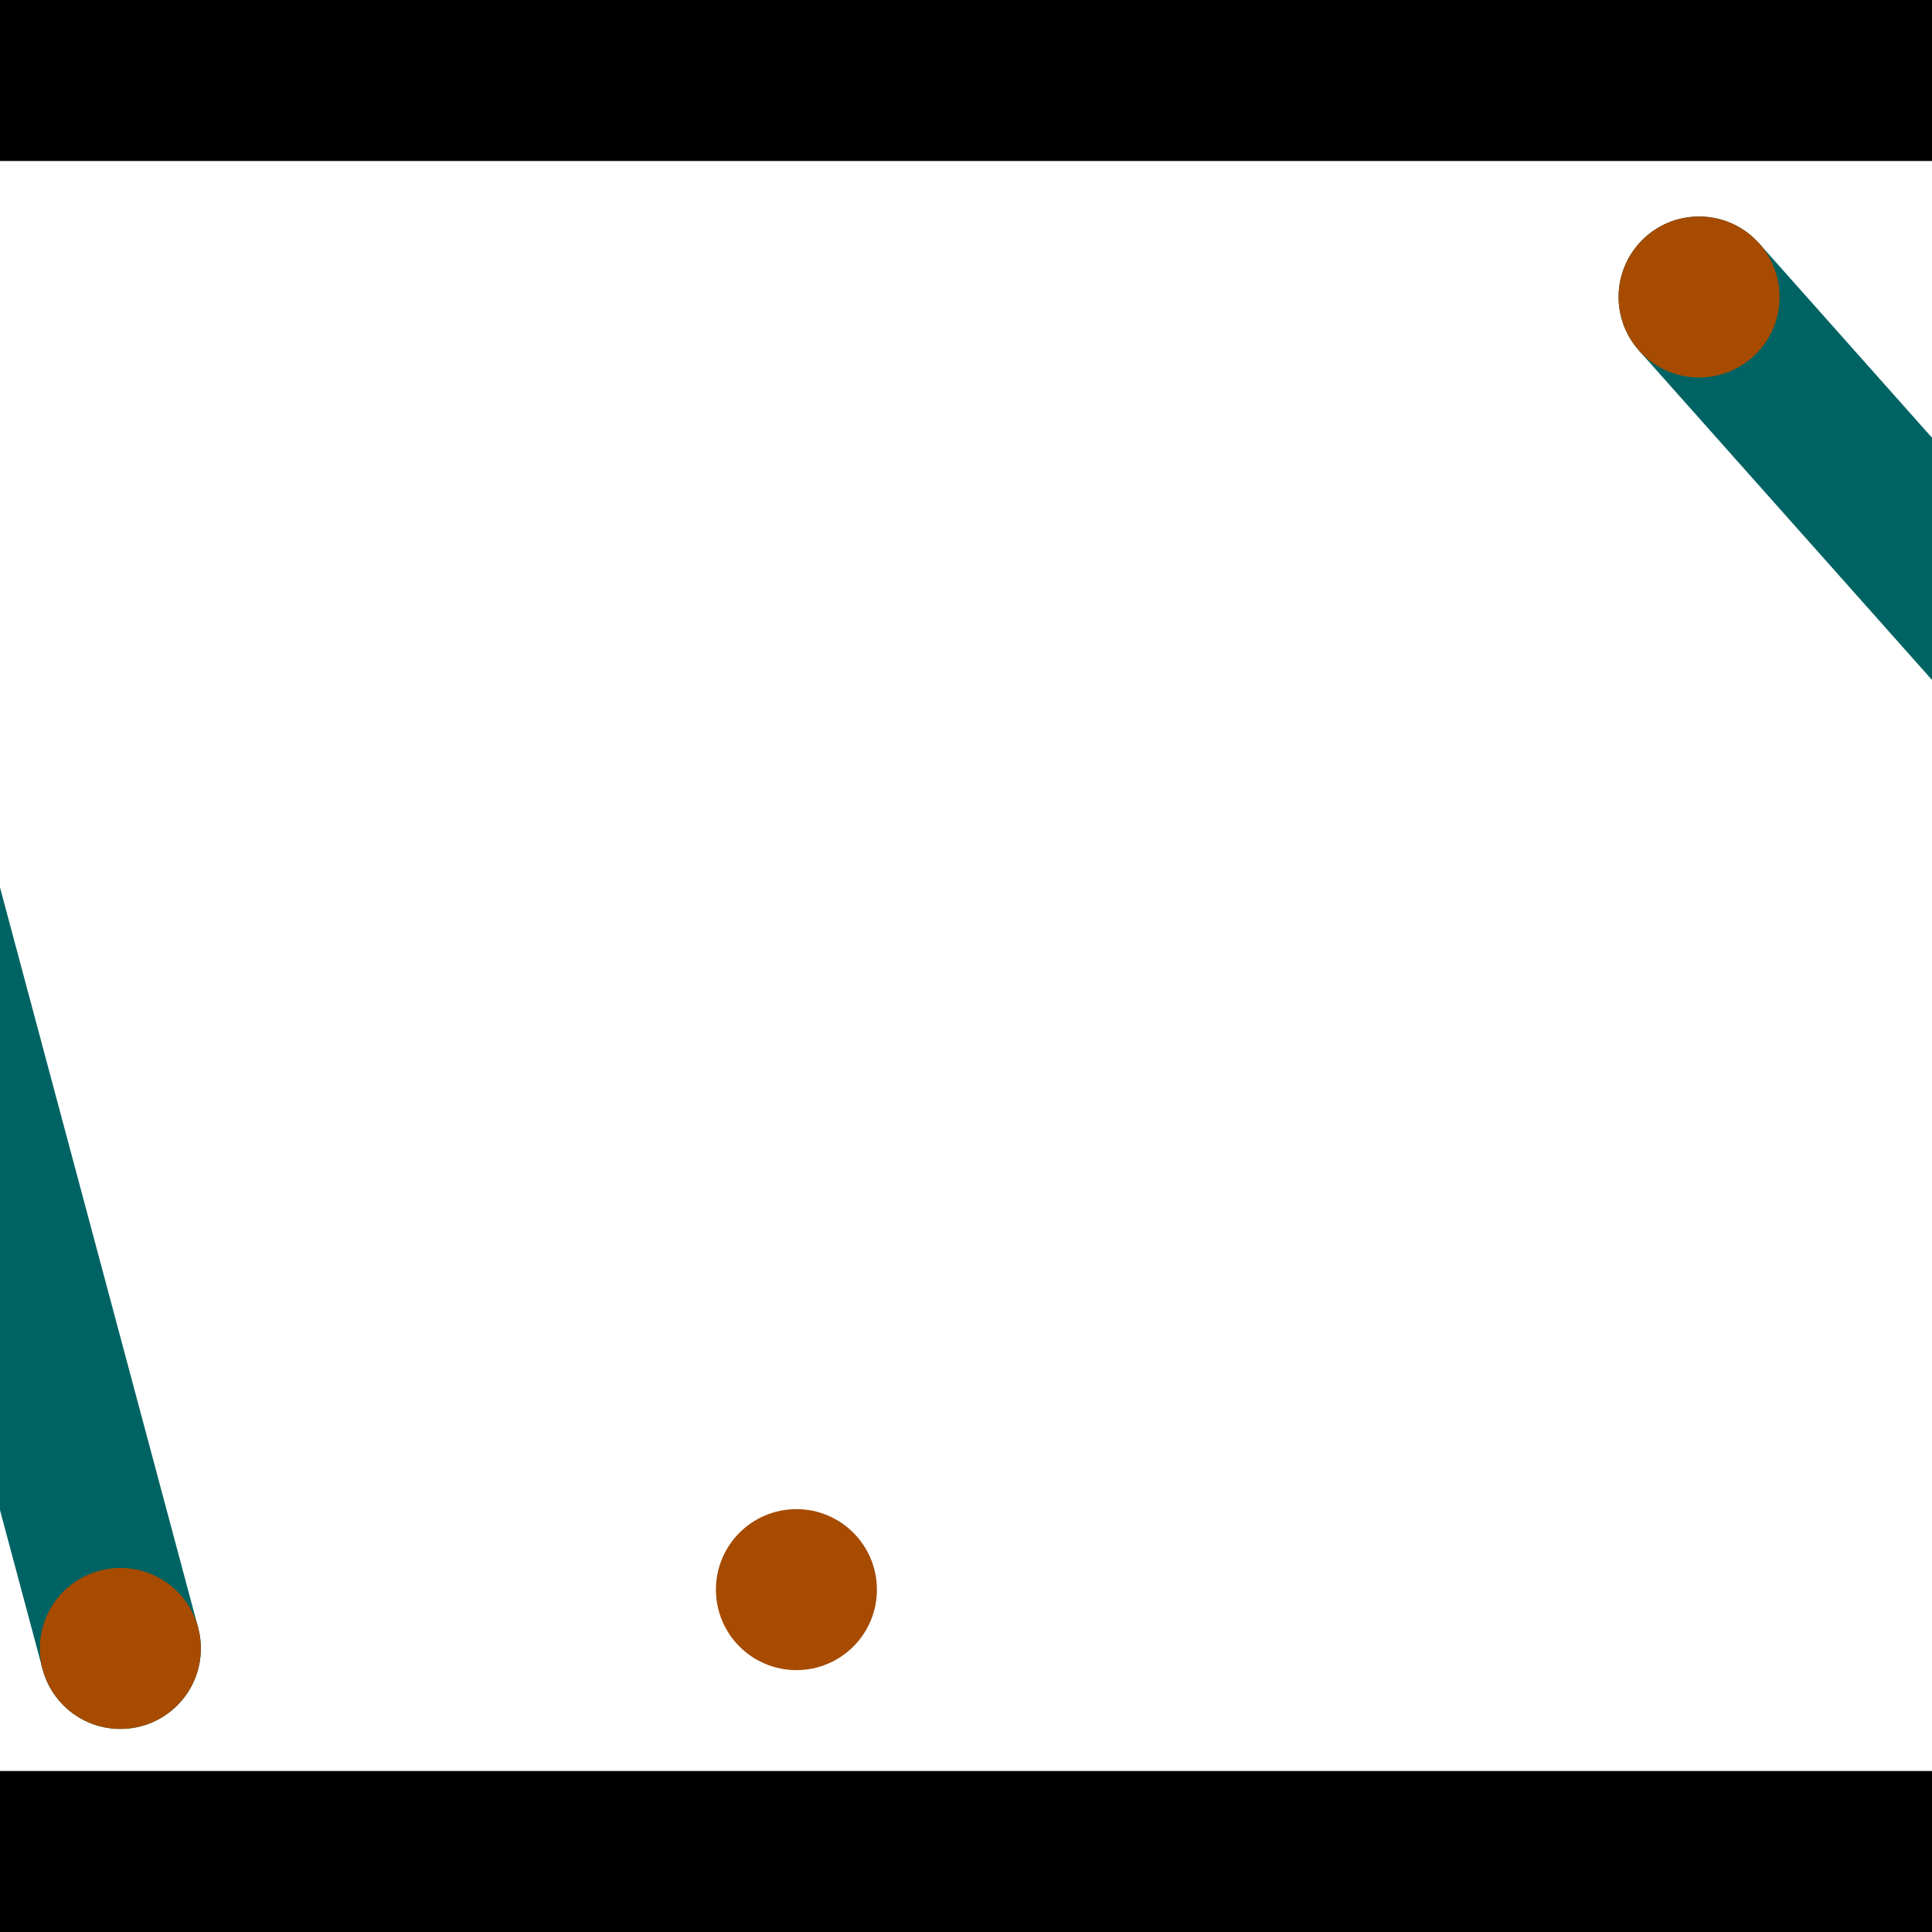 <?xml version="1.0" encoding="utf-8"?> <!-- Generator: Adobe Illustrator 13.0.0, SVG Export Plug-In . SVG Version: 6.00 Build 14948)  --> <svg version="1.2" baseProfile="tiny" id="Layer_1" xmlns="http://www.w3.org/2000/svg" xmlns:xlink="http://www.w3.org/1999/xlink" x="0px" y="0px" width="512px" height="512px" viewBox="0 0 512 512" xml:space="preserve">
<rect x="0" y="0" width="512" height="512" fill="#333333" stroke="none"/>
<polygon points="0,0 512,0 512,512 0,512" style="fill:#ffffff; stroke:#000000;stroke-width:0"/>
<polygon points="-43.443,237.873 -2.227,226.842 52.506,431.34 11.29,442.371" style="fill:#006363; stroke:#000000;stroke-width:0"/>
<circle fill="#006363" stroke="#006363" stroke-width="0" cx="-22.835" cy="232.357" r="21.333"/>
<circle fill="#006363" stroke="#006363" stroke-width="0" cx="31.898" cy="436.855" r="21.333"/>
<polygon points="434.336,92.889 466.216,64.531 610.17,226.361 578.291,254.718" style="fill:#006363; stroke:#000000;stroke-width:0"/>
<circle fill="#006363" stroke="#006363" stroke-width="0" cx="450.276" cy="78.71" r="21.333"/>
<circle fill="#006363" stroke="#006363" stroke-width="0" cx="594.23" cy="240.54" r="21.333"/>
<polygon points="1256,469.333 256,1469.33 -744,469.333" style="fill:#000000; stroke:#000000;stroke-width:0"/>
<polygon points="-744,42.667 256,-957.333 1256,42.667" style="fill:#000000; stroke:#000000;stroke-width:0"/>
<circle fill="#a64b00" stroke="#a64b00" stroke-width="0" cx="-22.835" cy="232.357" r="21.333"/>
<circle fill="#a64b00" stroke="#a64b00" stroke-width="0" cx="31.898" cy="436.855" r="21.333"/>
<circle fill="#a64b00" stroke="#a64b00" stroke-width="0" cx="450.276" cy="78.71" r="21.333"/>
<circle fill="#a64b00" stroke="#a64b00" stroke-width="0" cx="594.23" cy="240.54" r="21.333"/>
<circle fill="#a64b00" stroke="#a64b00" stroke-width="0" cx="211.059" cy="421.269" r="21.333"/>
</svg>
